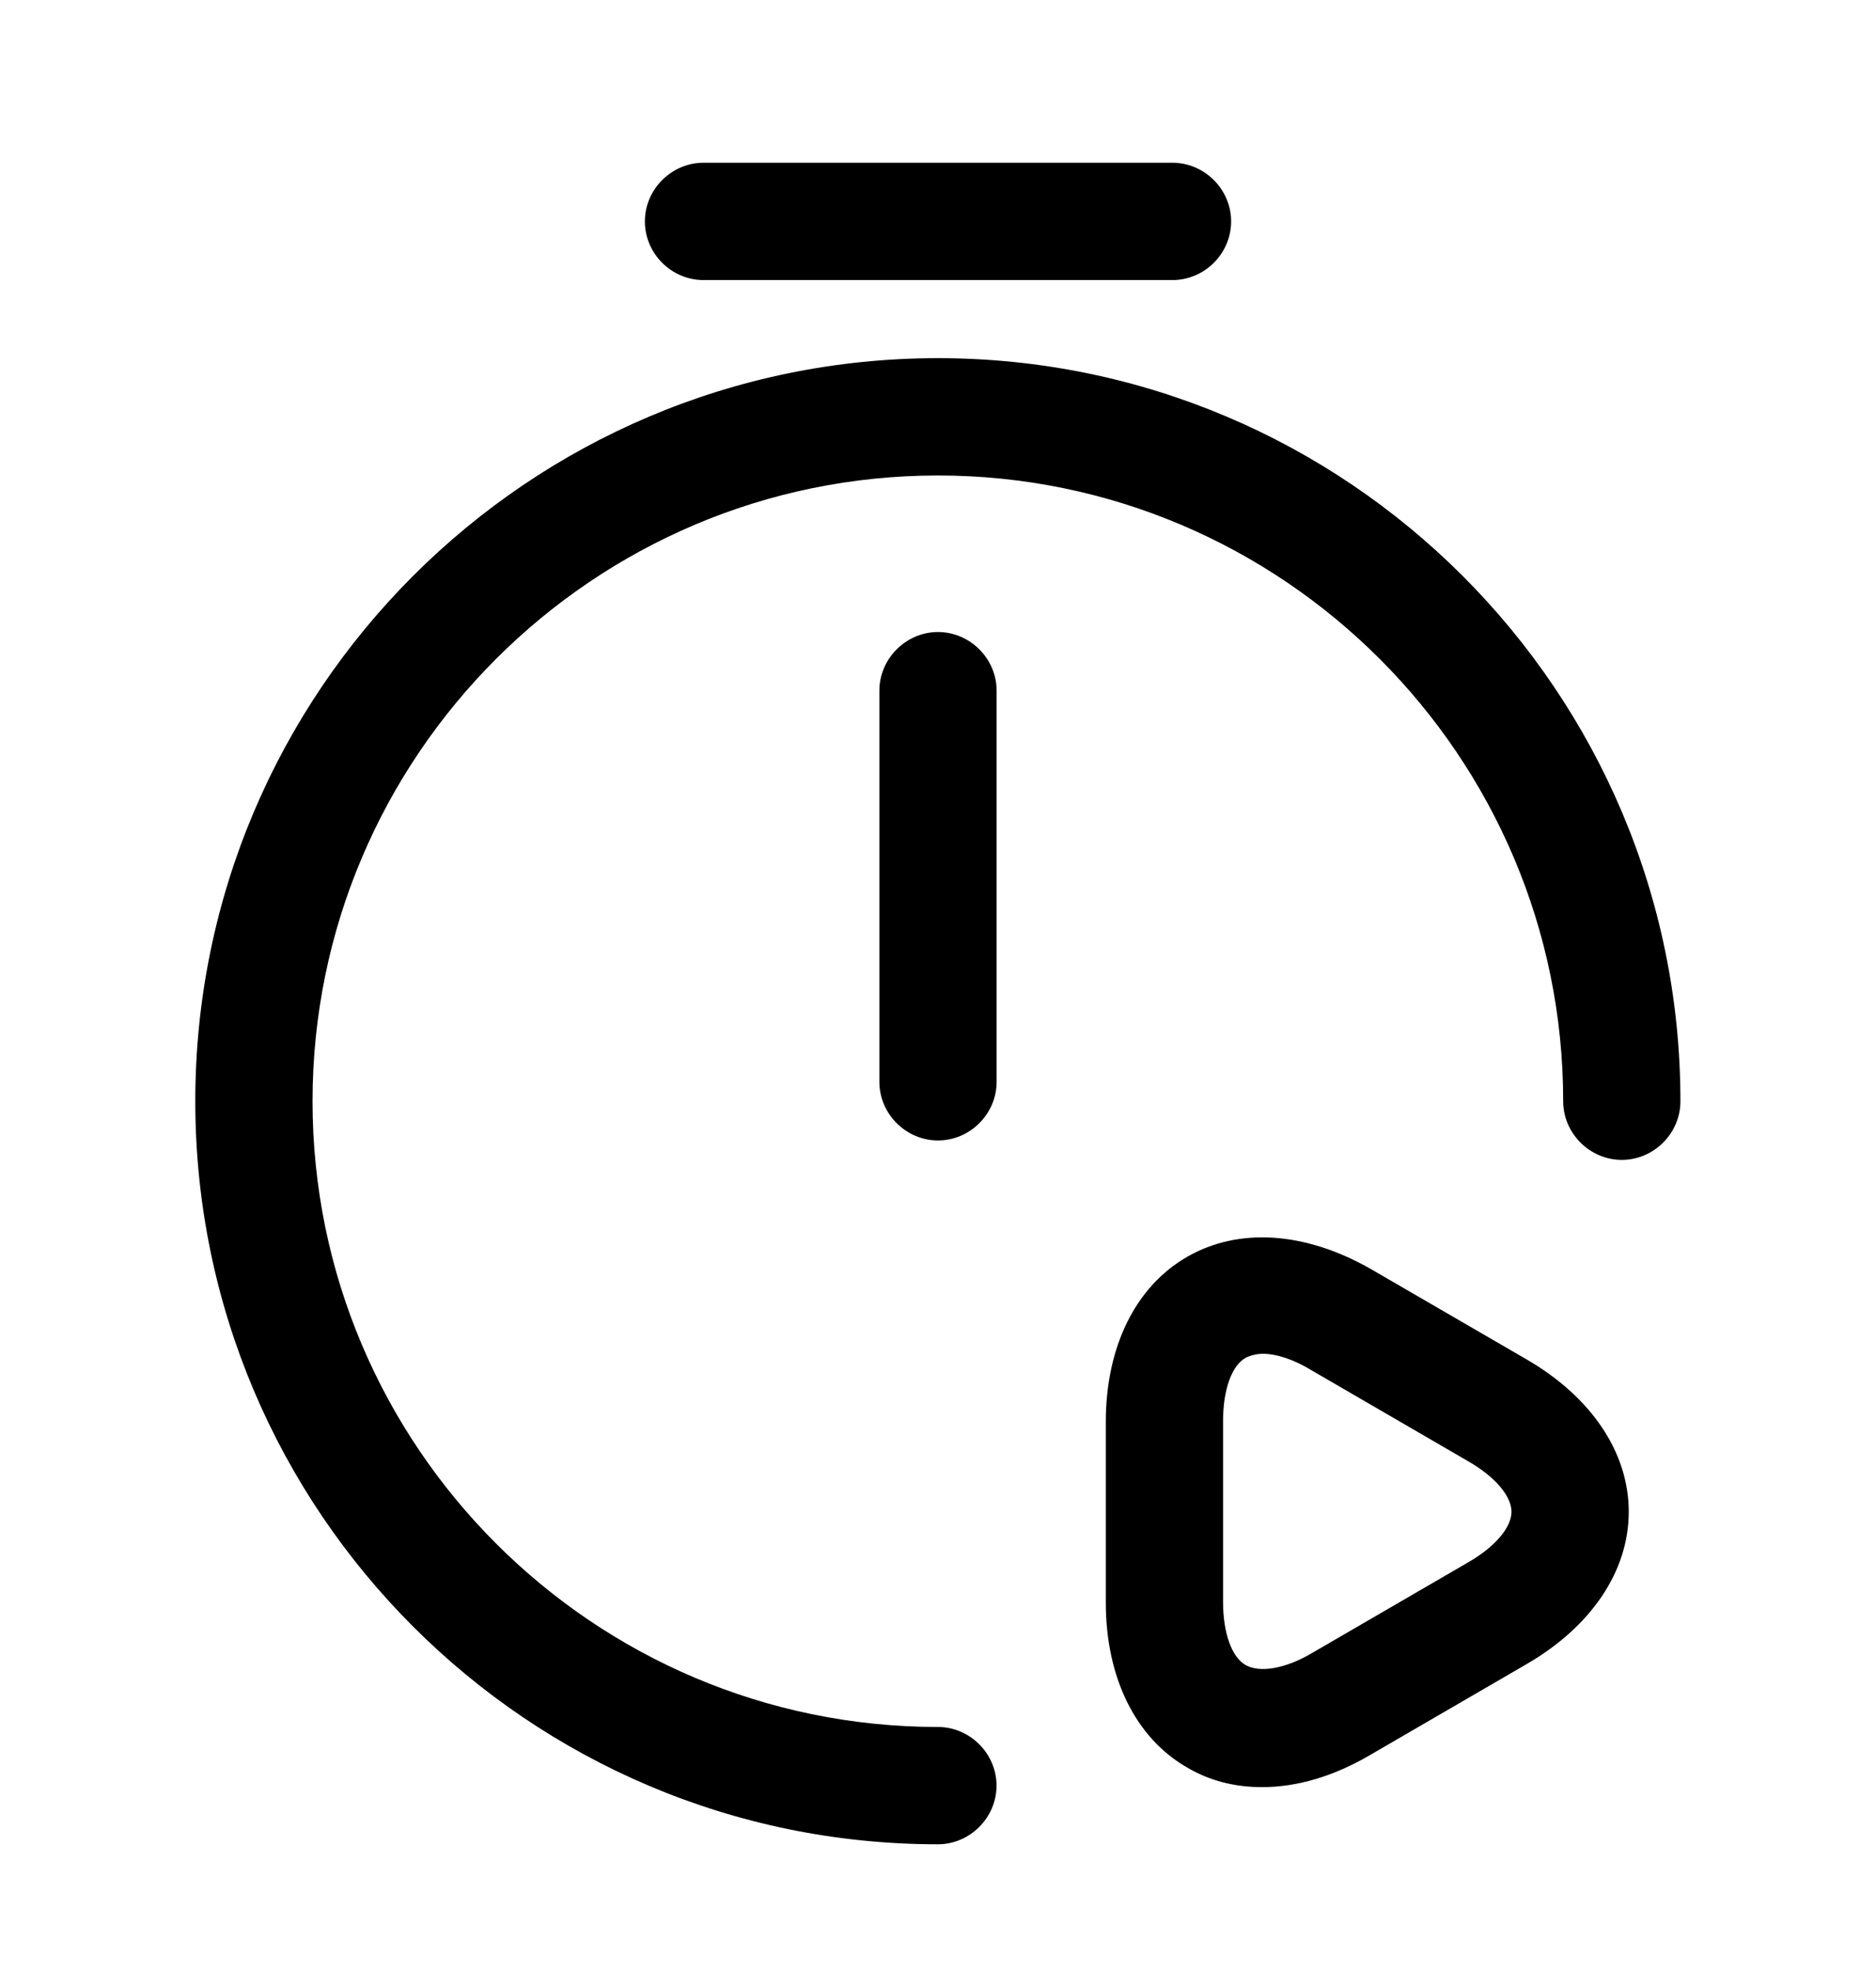 <svg width="20" height="21" viewBox="0 0 20 21" fill="none" xmlns="http://www.w3.org/2000/svg">
<path d="M10 12.151C9.658 12.151 9.375 11.868 9.375 11.526V7.359C9.375 7.018 9.658 6.734 10 6.734C10.342 6.734 10.625 7.018 10.625 7.359V11.526C10.625 11.868 10.342 12.151 10 12.151Z" fill="#FFA469" style="fill:#FFA469;fill:color(display-p3 1 0.643 0.412);fill-opacity:1;"/>
<path d="M9.999 19.65C5.632 19.65 2.082 16.1 2.082 11.733C2.082 7.366 5.632 3.816 9.999 3.816C14.365 3.816 17.915 7.366 17.915 11.733C17.915 12.075 17.632 12.358 17.29 12.358C16.949 12.358 16.665 12.075 16.665 11.733C16.665 8.058 13.674 5.066 9.999 5.066C6.324 5.066 3.332 8.058 3.332 11.733C3.332 15.408 6.324 18.4 9.999 18.4C10.34 18.4 10.624 18.683 10.624 19.025C10.624 19.366 10.34 19.65 9.999 19.65Z" fill="#FFA469" style="fill:#FFA469;fill:color(display-p3 1 0.643 0.412);fill-opacity:1;"/>
<path d="M12.5 2.984H7.5C7.158 2.984 6.875 2.701 6.875 2.359C6.875 2.018 7.158 1.734 7.5 1.734H12.5C12.842 1.734 13.125 2.018 13.125 2.359C13.125 2.701 12.842 2.984 12.5 2.984Z" fill="#FFA469" style="fill:#FFA469;fill:color(display-p3 1 0.643 0.412);fill-opacity:1;"/>
<path d="M13.456 19.041C13.164 19.041 12.897 18.974 12.656 18.832C12.106 18.516 11.789 17.874 11.789 17.074V15.149C11.789 14.349 12.106 13.707 12.656 13.391C13.206 13.074 13.914 13.124 14.606 13.516L16.272 14.482C16.964 14.882 17.364 15.474 17.364 16.107C17.364 16.741 16.964 17.332 16.272 17.732L14.606 18.699C14.222 18.924 13.831 19.041 13.456 19.041ZM13.464 14.424C13.397 14.424 13.331 14.441 13.281 14.466C13.131 14.549 13.039 14.807 13.039 15.141V17.066C13.039 17.399 13.131 17.657 13.281 17.741C13.431 17.824 13.697 17.782 13.981 17.616L15.647 16.649C15.939 16.482 16.114 16.274 16.114 16.107C16.114 15.941 15.939 15.732 15.647 15.566L13.981 14.599C13.789 14.482 13.606 14.424 13.464 14.424Z" fill="#FFA469" style="fill:#FFA469;fill:color(display-p3 1 0.643 0.412);fill-opacity:1;"/>
</svg>
